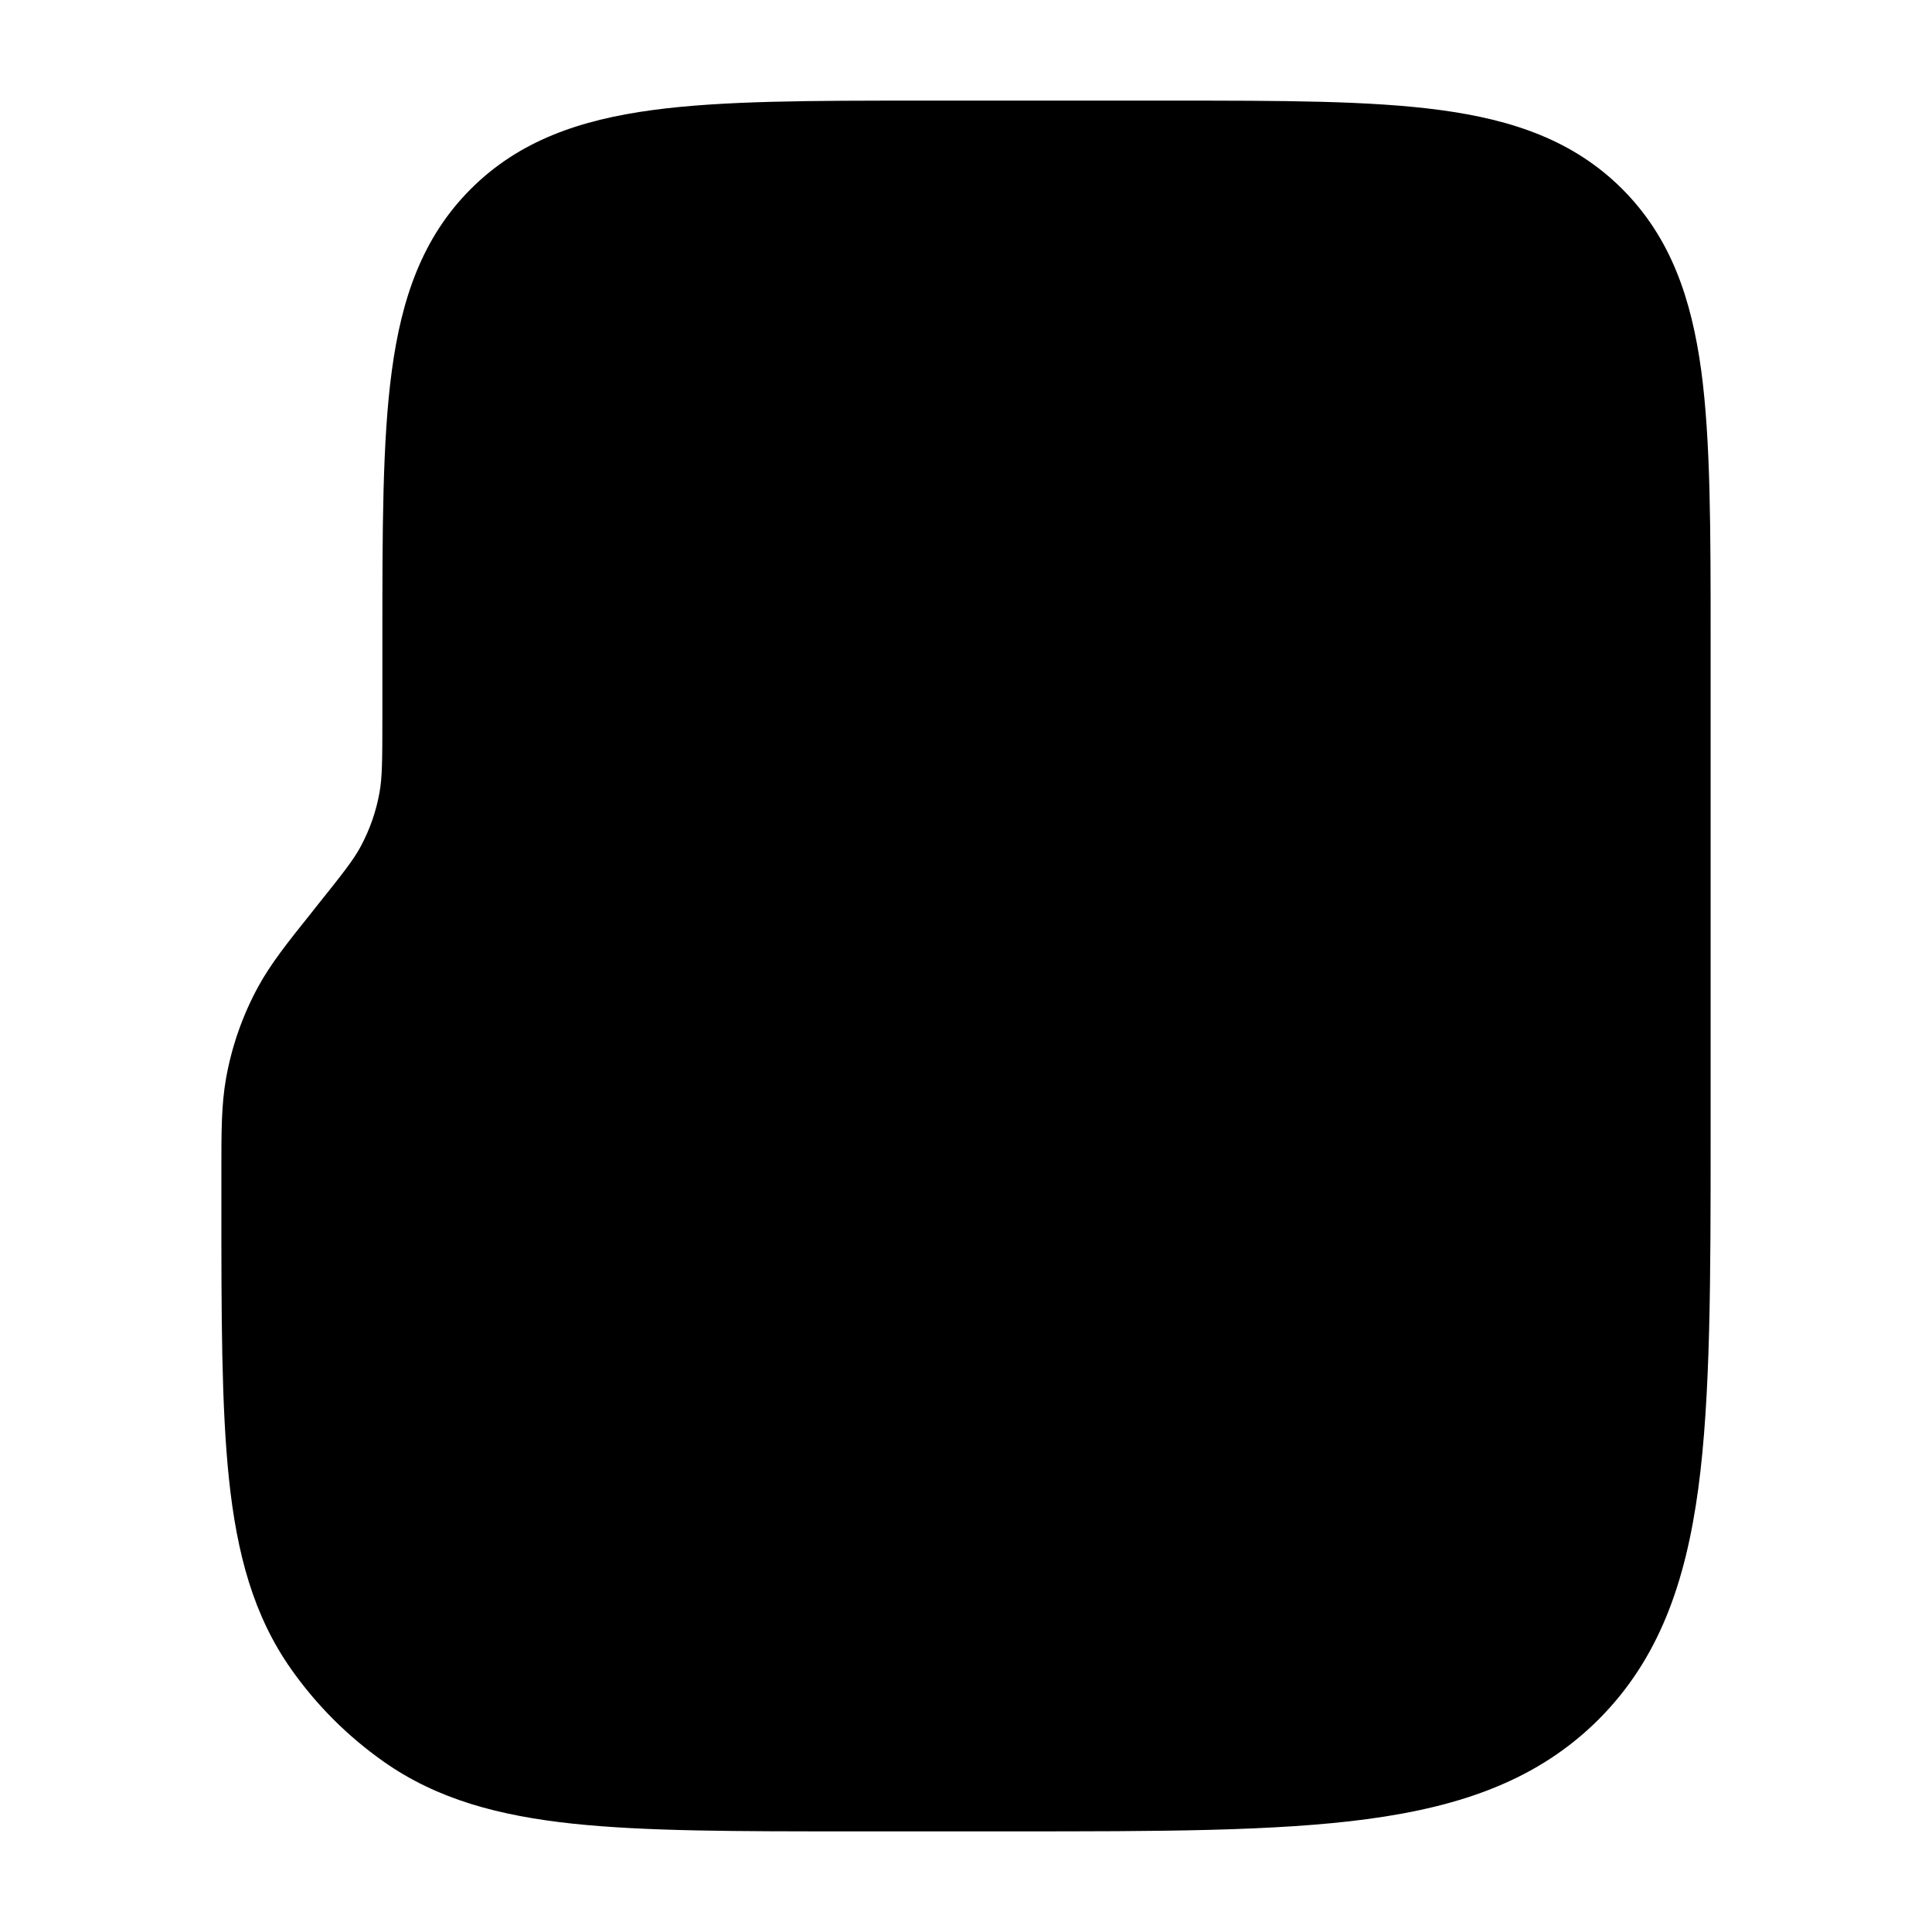 <svg width="24" height="24" viewBox="0 0 24 24" xmlns="http://www.w3.org/2000/svg">
    <path class="pr-icon-bulk-secondary" d="M14.555 1.25H14.555H11.445H11.445C10.078 1.25 8.975 1.25 8.108 1.367C7.208 1.488 6.45 1.746 5.848 2.348C5.246 2.95 4.988 3.708 4.867 4.608C4.75 5.475 4.75 6.578 4.75 7.945L4.75 8.899C4.75 9.467 4.747 9.661 4.715 9.841C4.673 10.08 4.592 10.311 4.476 10.524C4.388 10.685 4.269 10.838 3.914 11.281L3.875 11.331C3.574 11.707 3.366 11.967 3.207 12.258C3.013 12.614 2.879 12.998 2.808 13.396C2.75 13.723 2.75 14.056 2.75 14.538L2.75 14.918C2.75 16.346 2.75 17.477 2.845 18.378C2.943 19.301 3.148 20.07 3.617 20.735C3.931 21.181 4.319 21.569 4.765 21.883C5.43 22.352 6.199 22.557 7.122 22.655C8.024 22.75 9.155 22.75 10.582 22.75H12.556C14.394 22.75 15.85 22.75 16.989 22.597C18.161 22.439 19.11 22.107 19.859 21.359C20.607 20.61 20.939 19.661 21.097 18.489C21.25 17.35 21.25 15.894 21.25 14.056V7.945C21.25 6.578 21.25 5.475 21.134 4.608C21.012 3.708 20.754 2.95 20.152 2.348C19.55 1.746 18.792 1.488 17.892 1.367C17.025 1.25 15.922 1.25 14.555 1.25Z" />
    <path class="pr-icon-bulk-primary" fill-rule="evenodd" clip-rule="evenodd" d="M18 6C18 5.448 17.552 5 17 5C16.448 5 16 5.448 16 6V9C16 9.552 16.448 10 17 10C17.552 10 18 9.552 18 9V6ZM13 5C13.552 5 14 5.448 14 6V9C14 9.552 13.552 10 13 10C12.448 10 12 9.552 12 9V6C12 5.448 12.448 5 13 5ZM10 6C10 5.448 9.552 5 9 5C8.448 5 8 5.448 8 6V9C8 9.552 8.448 10 9 10C9.552 10 10 9.552 10 9V6Z" />
</svg>
